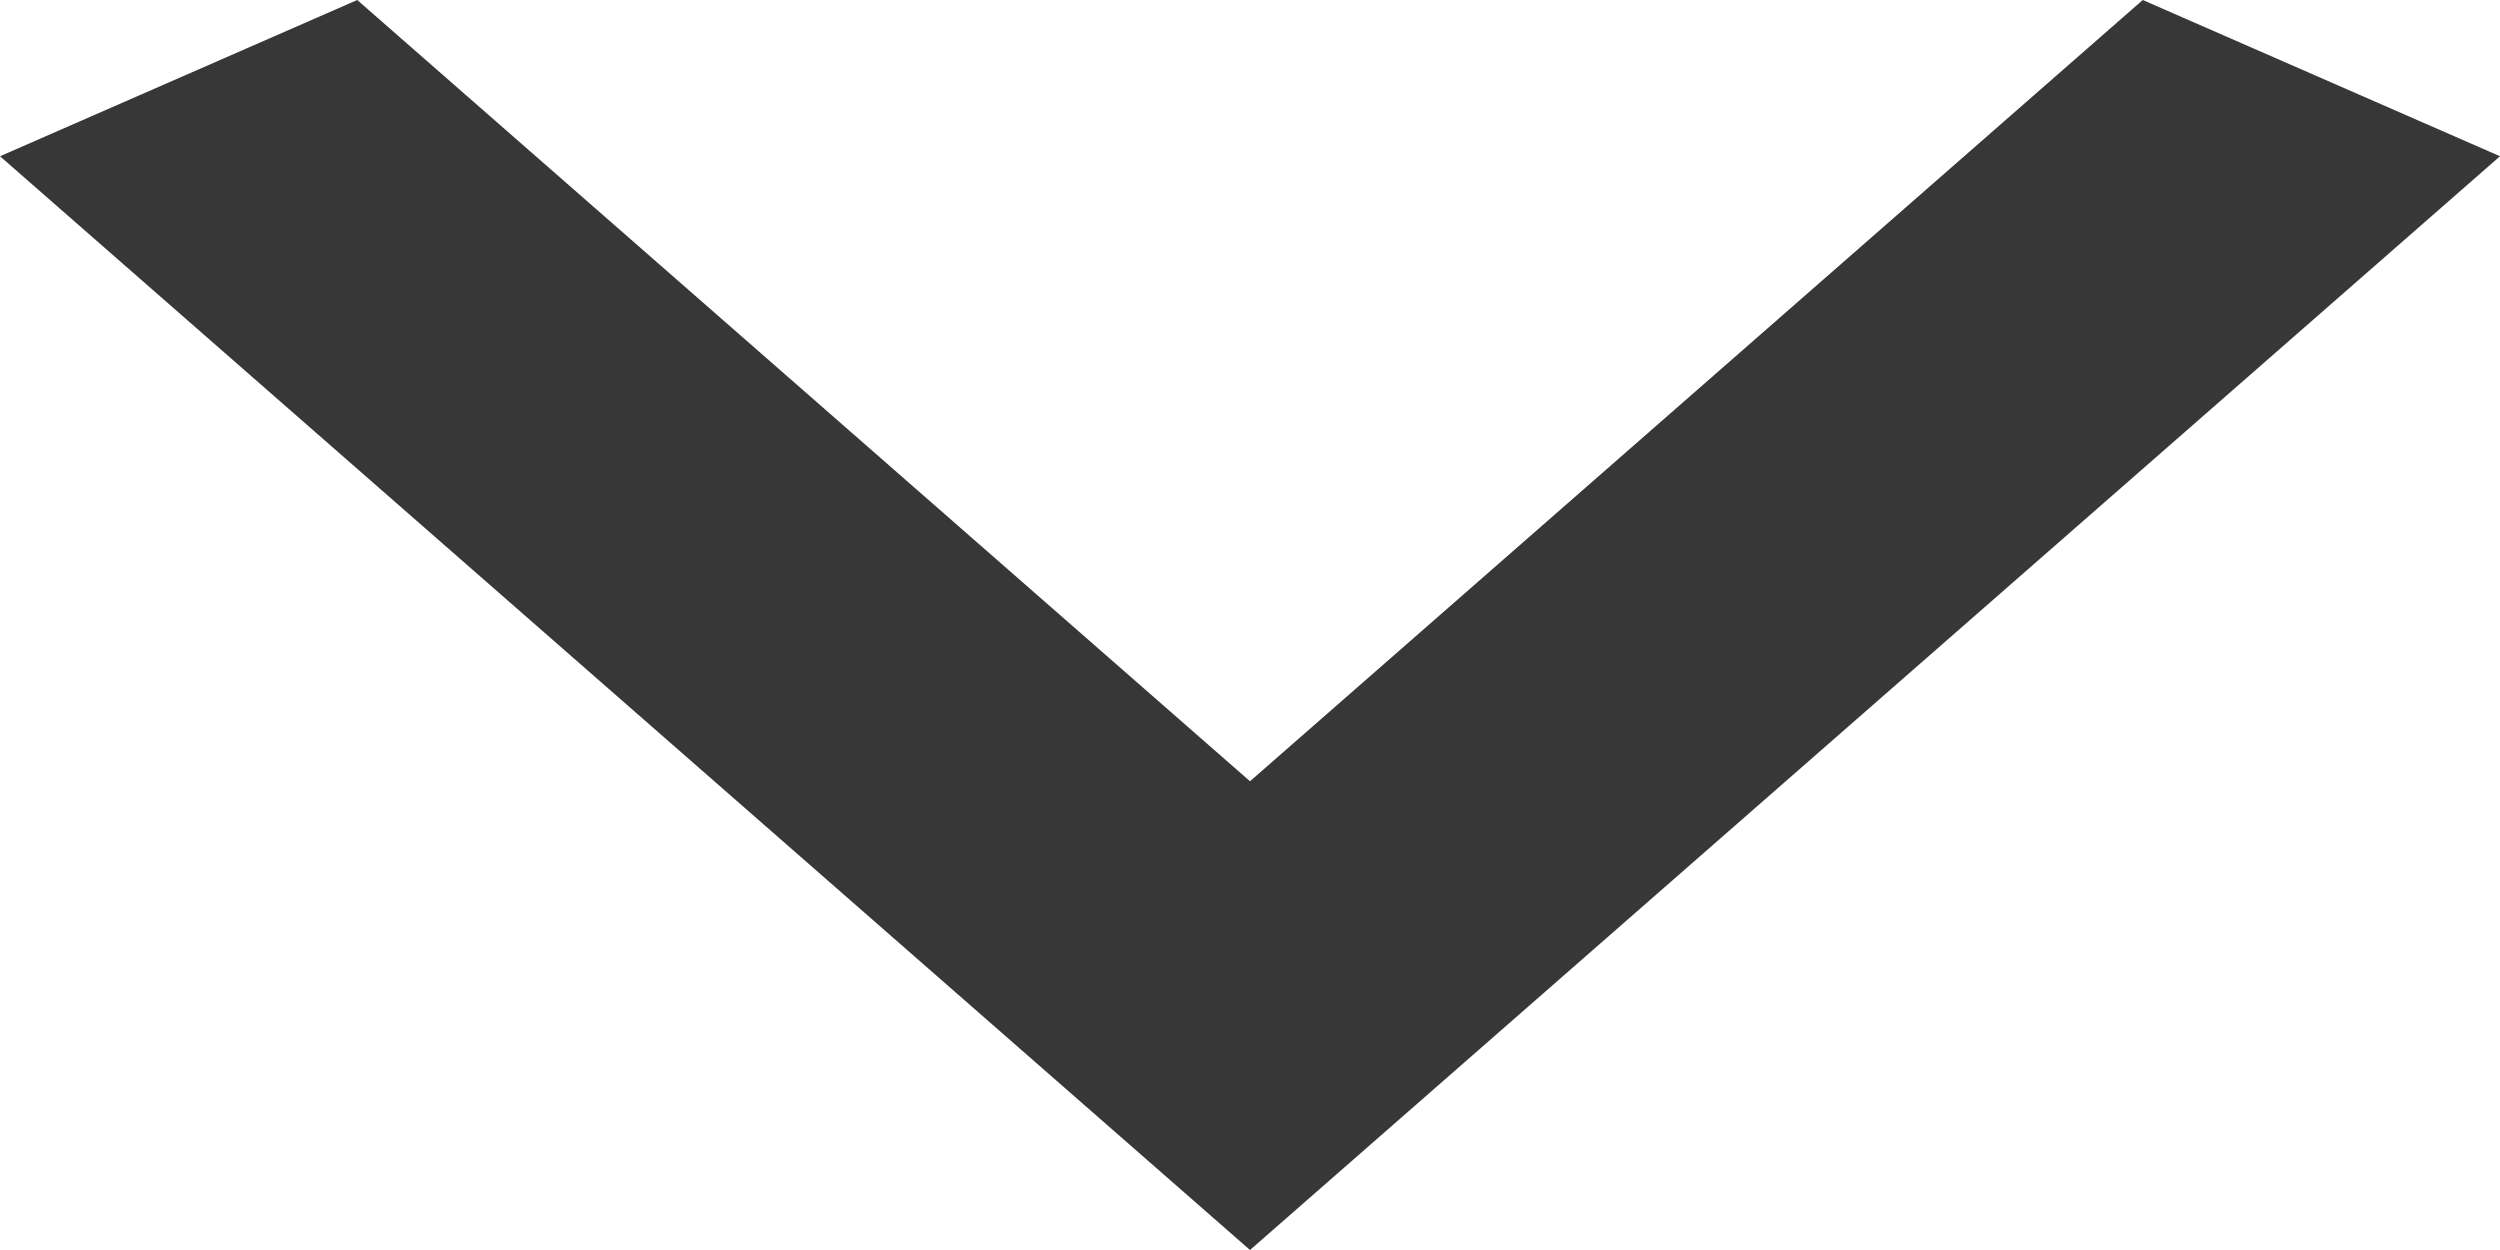 <svg width="10" height="5" viewBox="0 0 10 5" fill="none" xmlns="http://www.w3.org/2000/svg">
<path d="M1.429 4.14392e-07L5 3.125L8.571 1.02168e-07L10 0.625L5 5L-1.91237e-07 0.625L1.429 4.14392e-07Z" fill="#373737"/>
</svg>

